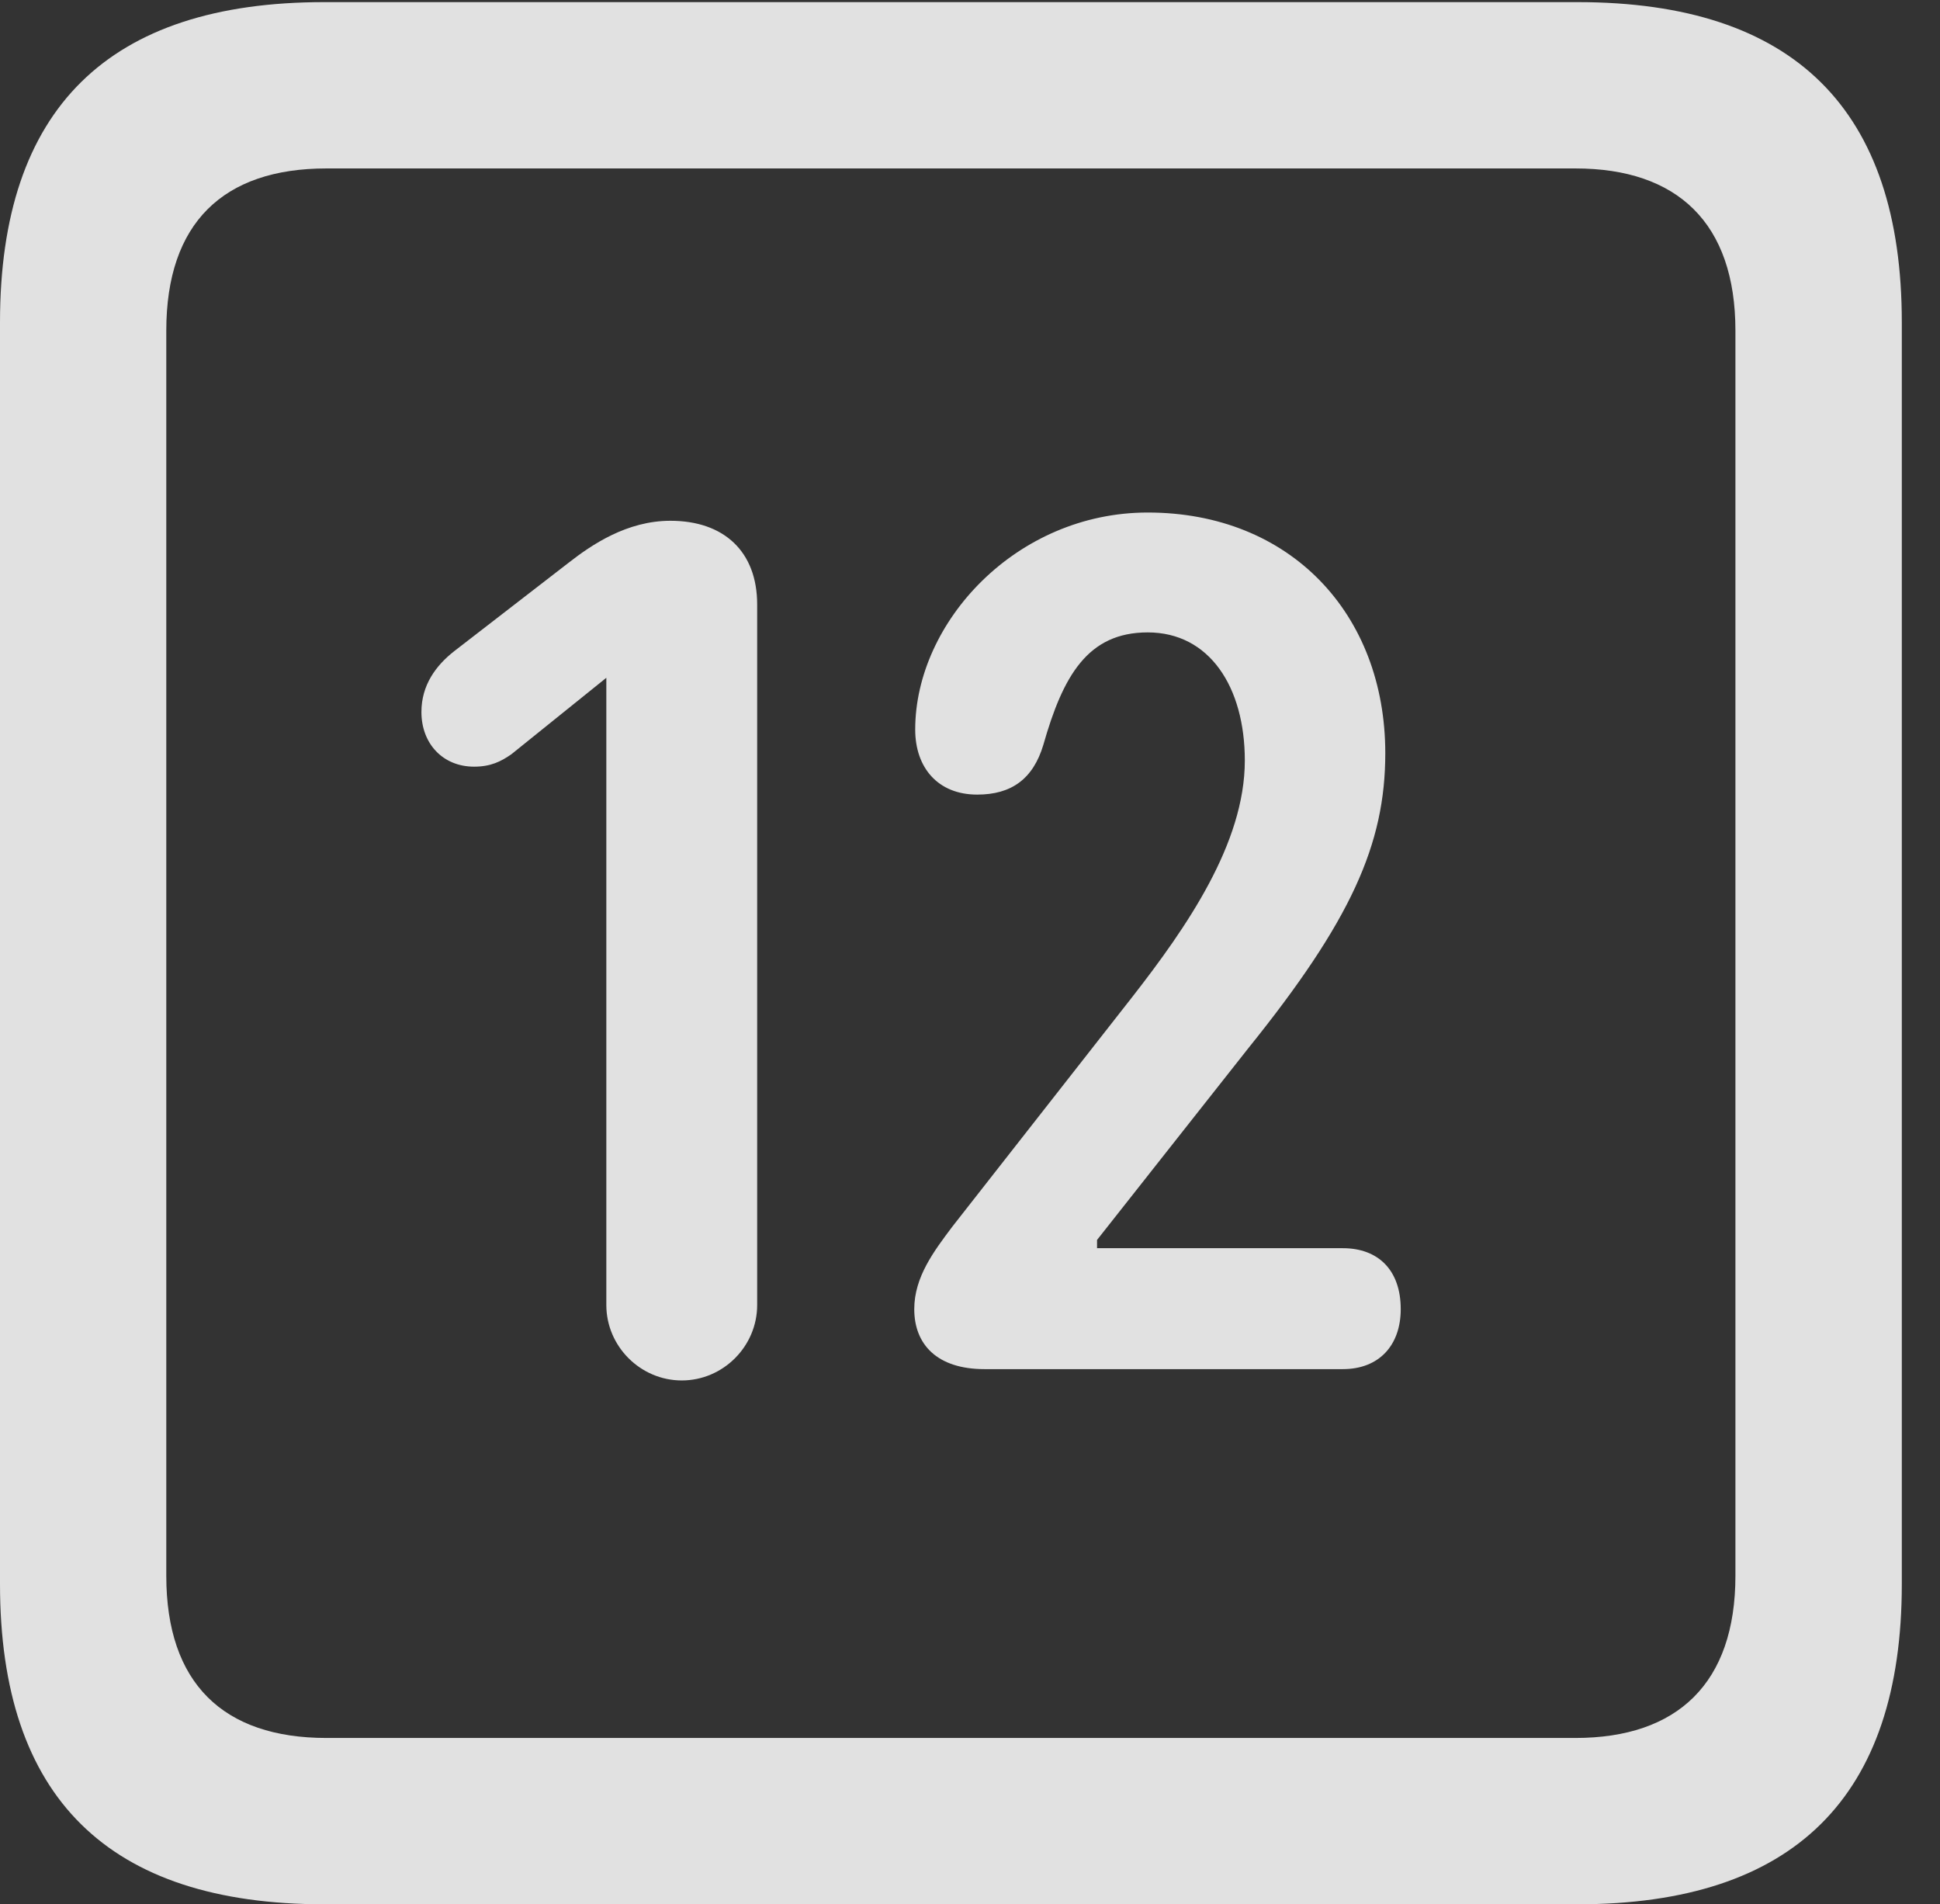 <?xml version="1.0" encoding="UTF-8"?>
<!--Generator: Apple Native CoreSVG 232.5-->
<!DOCTYPE svg
PUBLIC "-//W3C//DTD SVG 1.1//EN"
       "http://www.w3.org/Graphics/SVG/1.1/DTD/svg11.dtd">
<svg version="1.1" xmlns="http://www.w3.org/2000/svg" xmlns:xlink="http://www.w3.org/1999/xlink" width="18.34" height="17.998">
 <rect width="100%" height="100%" fill="#333333" stroke="none"/>
 <g>
  <rect height="17.998" opacity="0" width="18.34" x="0" y="0"/>
  <path d="M3.066 17.998L14.912 17.998C16.963 17.998 17.979 16.982 17.979 14.971L17.979 3.047C17.979 1.035 16.963 0.02 14.912 0.02L3.066 0.02C1.025 0.02 0 1.025 0 3.047L0 14.971C0 16.992 1.025 17.998 3.066 17.998ZM3.086 16.426C2.109 16.426 1.572 15.908 1.572 14.893L1.572 3.125C1.572 2.109 2.109 1.592 3.086 1.592L14.893 1.592C15.859 1.592 16.406 2.109 16.406 3.125L16.406 14.893C16.406 15.908 15.859 16.426 14.893 16.426Z" fill="#ffffff" fill-opacity="0.85"/>
  <path d="M6.445 13.047C6.836 13.047 7.158 12.725 7.158 12.334L7.158 5.713C7.158 5.215 6.846 4.922 6.338 4.922C5.928 4.922 5.596 5.146 5.371 5.322L4.297 6.152C4.121 6.289 3.984 6.475 3.984 6.729C3.984 7.031 4.189 7.246 4.482 7.246C4.639 7.246 4.736 7.197 4.834 7.129L5.732 6.406L5.732 12.334C5.732 12.725 6.055 13.047 6.445 13.047ZM9.307 12.94L12.695 12.94C13.037 12.94 13.242 12.715 13.242 12.373C13.242 12.002 13.027 11.797 12.695 11.797L10.371 11.797L10.371 11.719L11.797 9.912C12.773 8.701 13.096 7.979 13.096 7.119C13.096 5.801 12.197 4.844 10.85 4.844C9.609 4.844 8.652 5.879 8.652 6.895C8.652 7.256 8.867 7.51 9.238 7.51C9.561 7.51 9.766 7.363 9.863 7.041C10.049 6.387 10.283 5.977 10.85 5.977C11.435 5.977 11.768 6.494 11.768 7.188C11.768 7.969 11.221 8.76 10.703 9.424L9.004 11.592C8.828 11.826 8.643 12.07 8.643 12.373C8.643 12.705 8.857 12.94 9.307 12.94Z" fill="#ffffff" fill-opacity="0.85"/>
 </g>
</svg>
